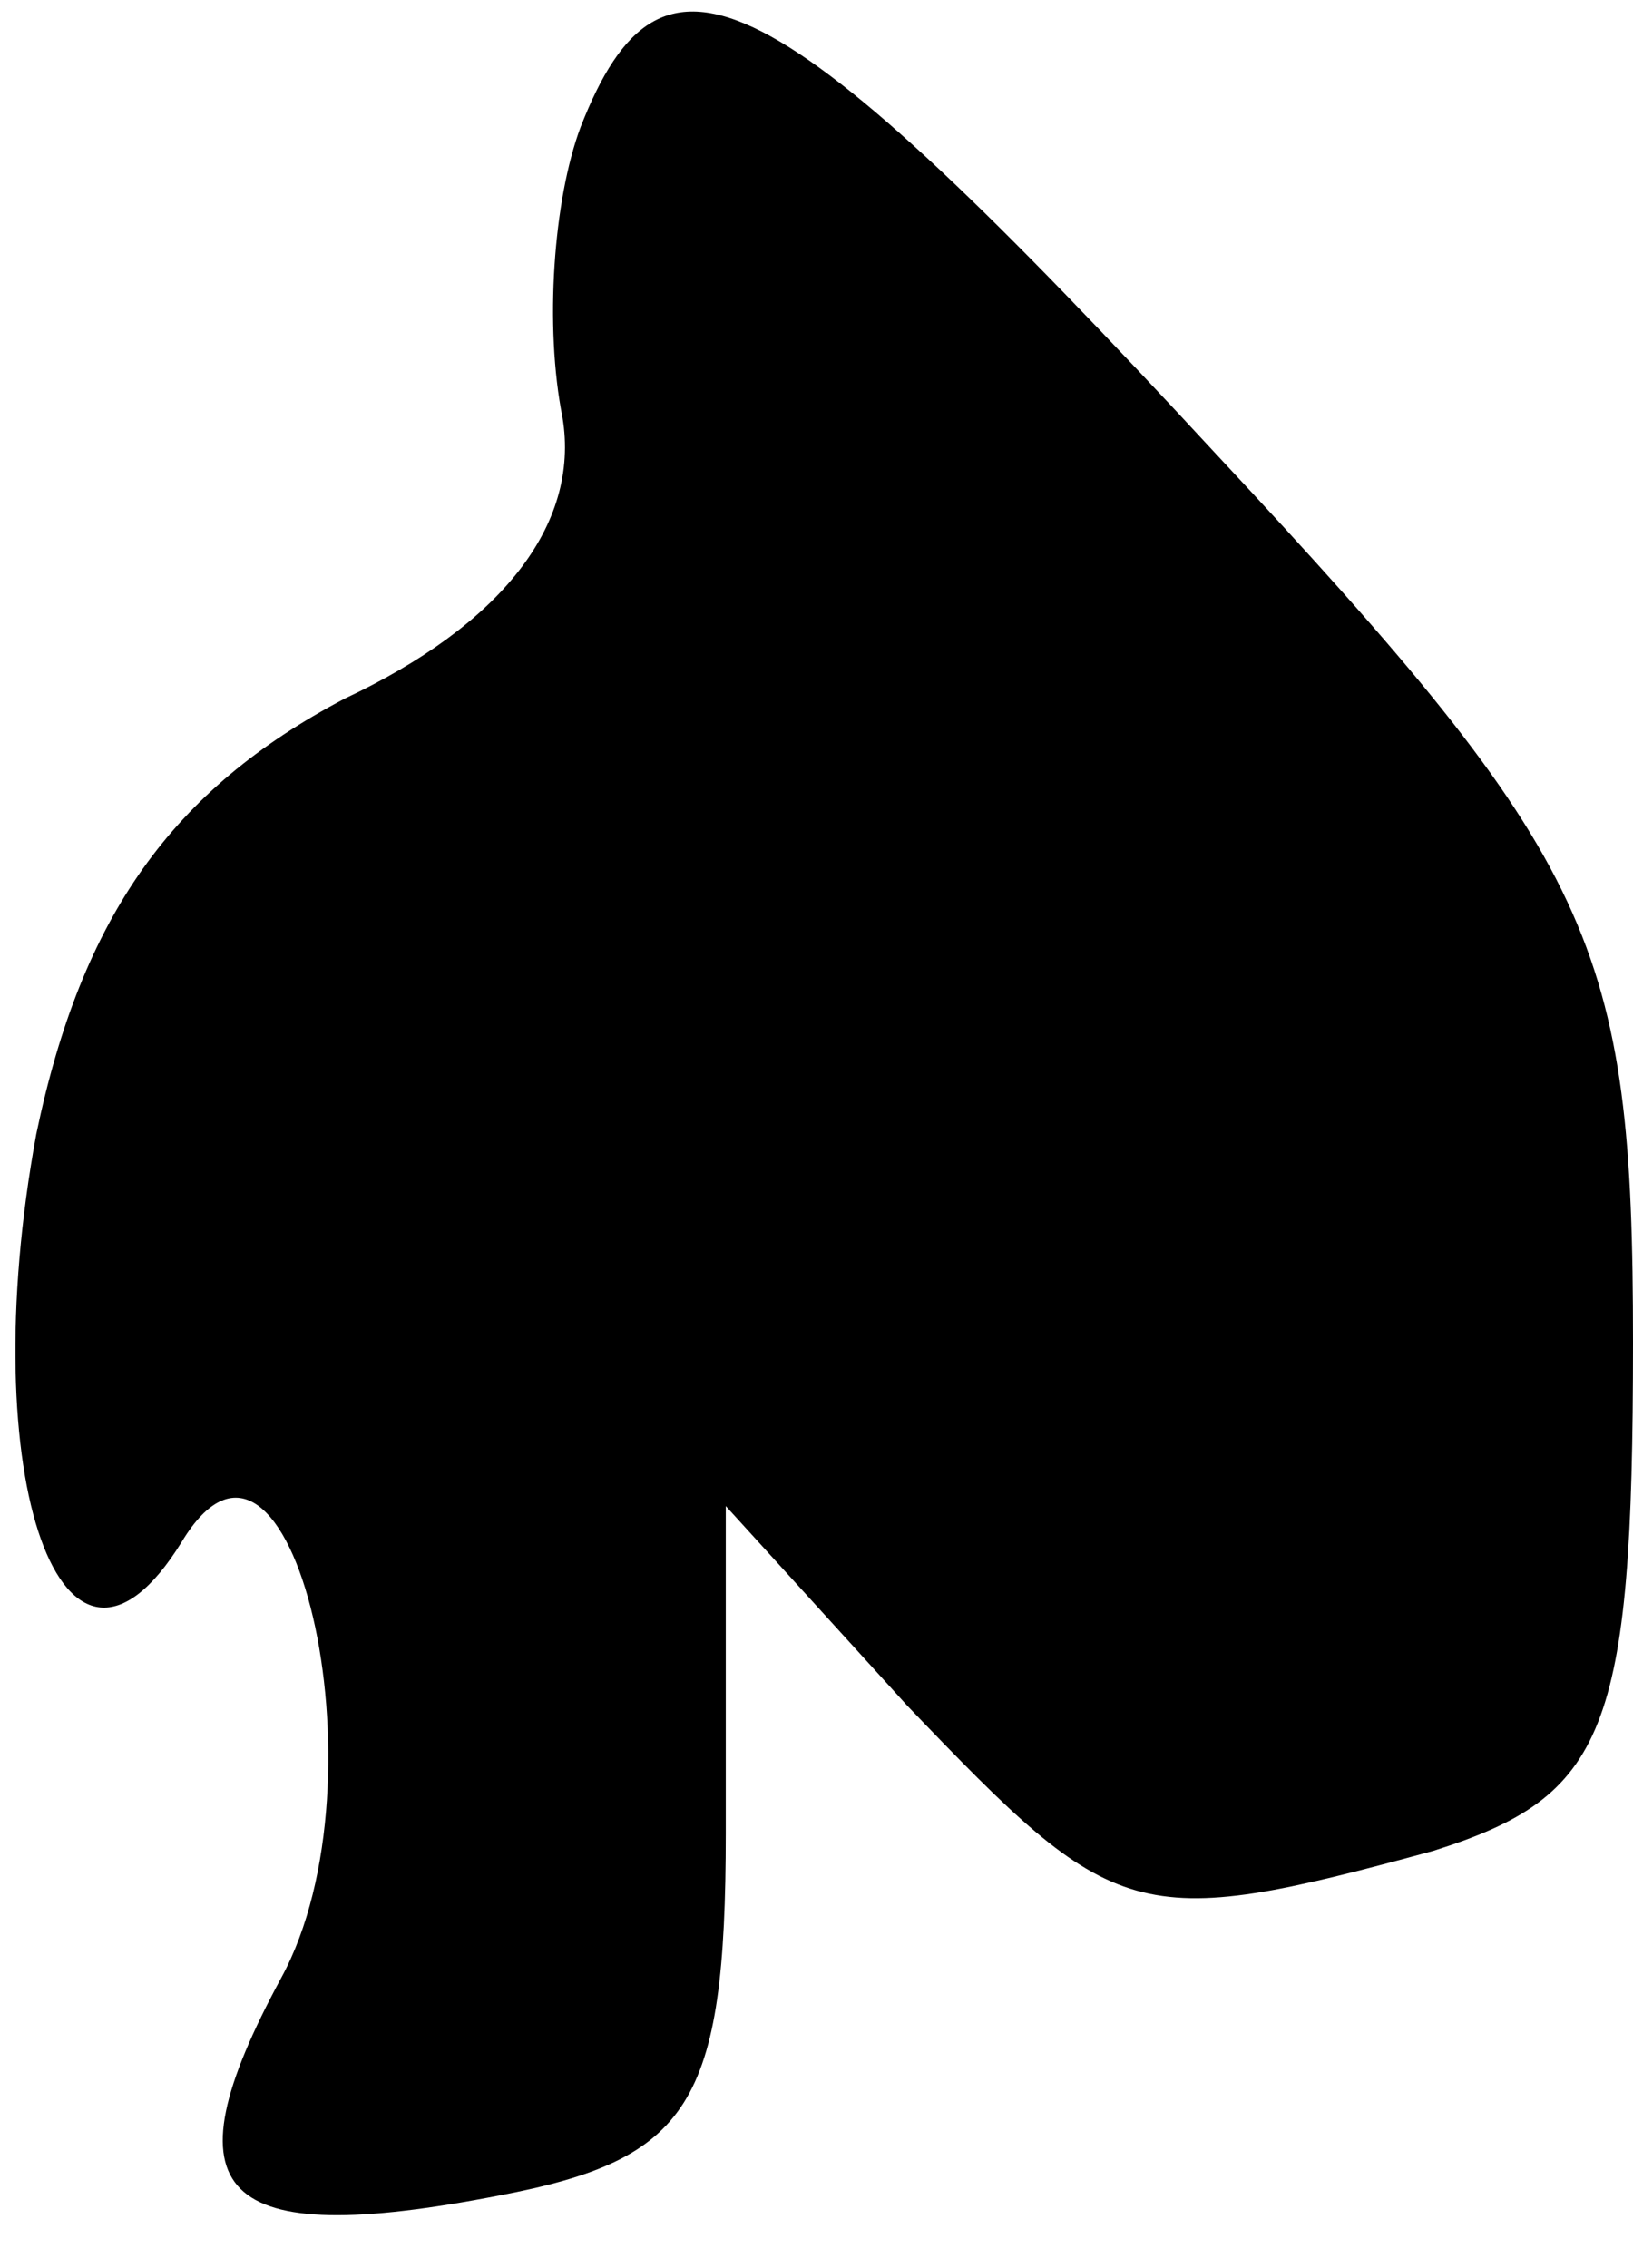 <?xml version="1.0" standalone="no"?>
<!DOCTYPE svg PUBLIC "-//W3C//DTD SVG 20010904//EN"
 "http://www.w3.org/TR/2001/REC-SVG-20010904/DTD/svg10.dtd">
<svg version="1.0" xmlns="http://www.w3.org/2000/svg"
 width="18pt" height="25pt" viewBox="0 0 18 25"
 preserveAspectRatio="xMidYMid meet">
<g transform="translate(0,25) scale(0.1,-0.1)"
fill="#000000" stroke="none">
<path fill="#000000" stroke="none" d="M64 236 c-3 -8 -4 -22 -2 -32 2 -12 -7
-23 -24 -31 -19 -10 -29 -24 -34 -48 -7 -38 3 -66 16 -45 12 20 23 -26 11 -48
-13 -24 -7 -30 24 -24 21 4 25 10 25 40 l0 36 20 -22 c23 -24 25 -25 58 -16
19 6 22 13 22 56 0 44 -4 53 -46 98 -49 53 -61 59 -70 36z"/>
</g>
</svg>
